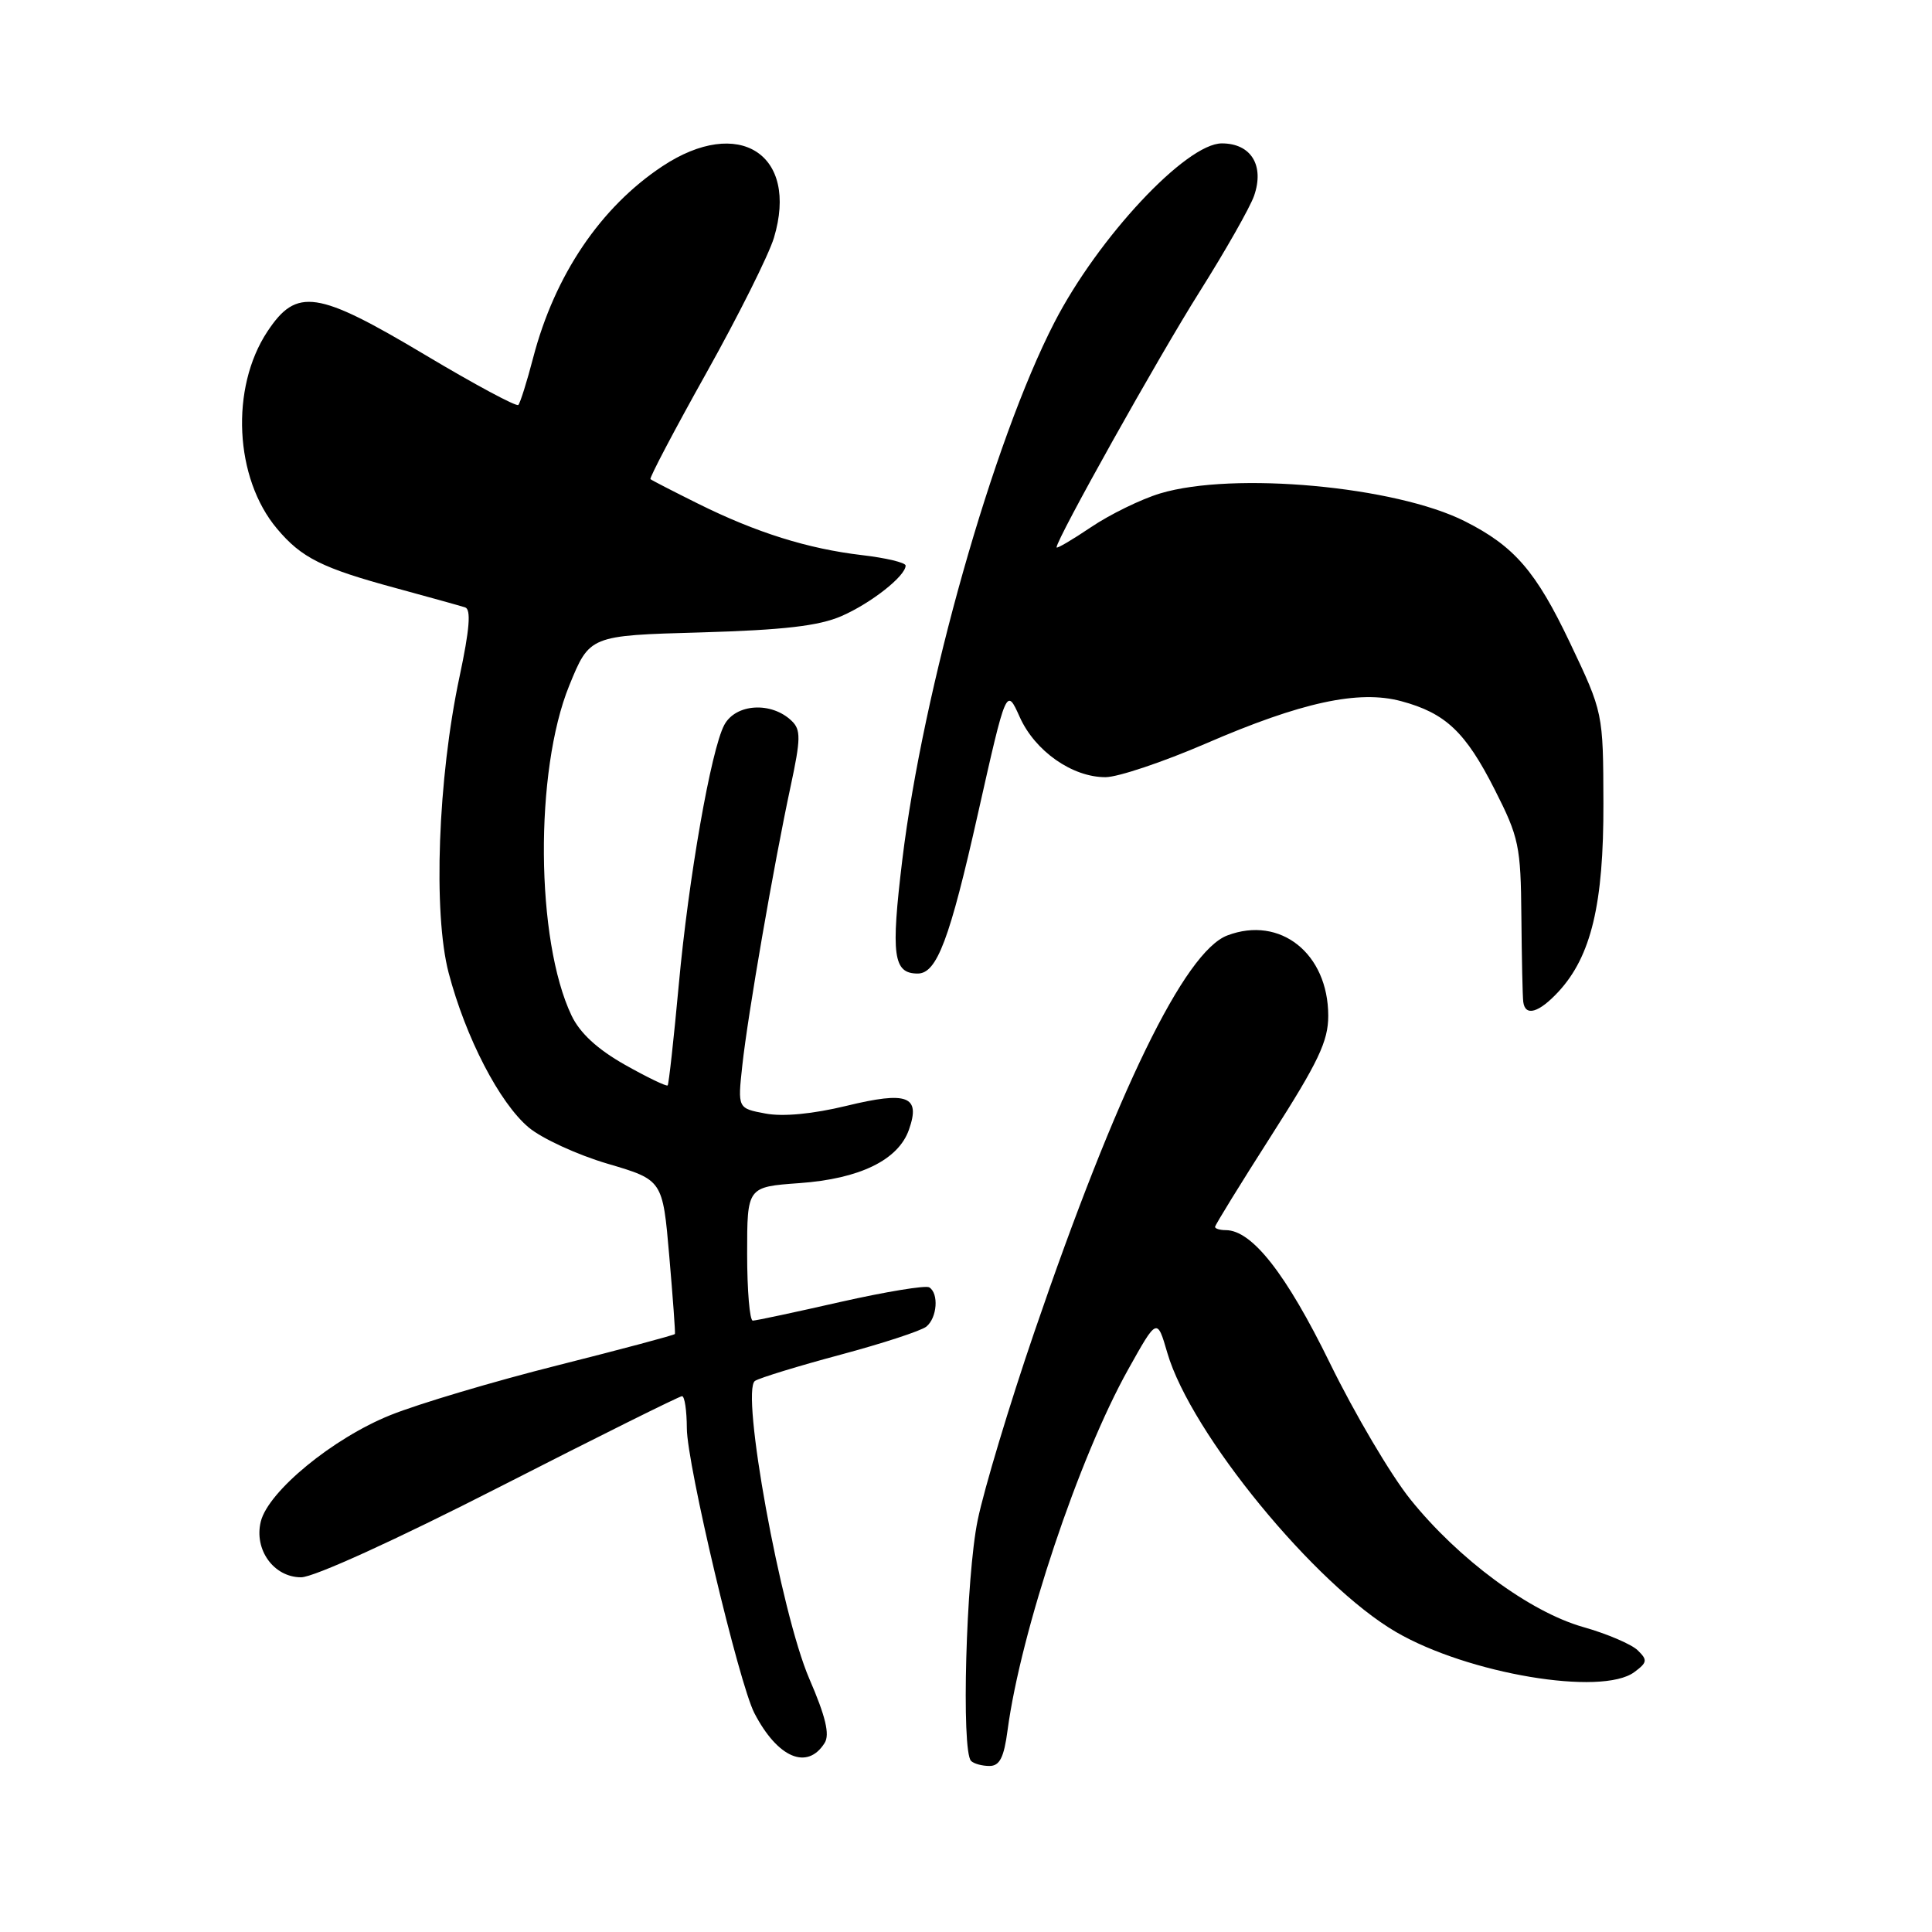 <?xml version="1.0" encoding="UTF-8" standalone="no"?>
<!DOCTYPE svg PUBLIC "-//W3C//DTD SVG 1.1//EN" "http://www.w3.org/Graphics/SVG/1.1/DTD/svg11.dtd" >
<svg xmlns="http://www.w3.org/2000/svg" xmlns:xlink="http://www.w3.org/1999/xlink" version="1.1" viewBox="0 0 256 256">
 <g >
 <path fill="currentColor"
d=" M 133.51 229.25 C 135.26 216.16 142.96 193.12 149.51 181.42 C 153.32 174.60 153.32 174.60 154.68 179.27 C 157.79 189.92 174.27 210.03 185.00 216.26 C 194.54 221.80 212.23 224.77 216.56 221.56 C 218.28 220.28 218.33 219.96 217.00 218.67 C 216.18 217.87 212.93 216.48 209.78 215.59 C 202.70 213.58 193.25 206.60 186.88 198.67 C 184.30 195.46 179.50 187.33 176.21 180.60 C 170.43 168.79 165.90 163.00 162.42 163.00 C 161.64 163.00 161.00 162.80 161.00 162.57 C 161.00 162.33 164.38 156.85 168.50 150.40 C 174.70 140.70 176.00 137.96 176.00 134.59 C 175.99 126.34 169.64 121.29 162.63 123.95 C 156.97 126.10 147.97 144.58 137.07 176.46 C 133.78 186.06 130.40 197.29 129.55 201.42 C 128.00 208.89 127.36 232.03 128.67 233.33 C 129.03 233.70 130.13 234.00 131.11 234.00 C 132.46 234.00 133.03 232.89 133.51 229.25 Z  M 109.27 230.95 C 109.97 229.83 109.40 227.44 107.24 222.45 C 103.47 213.73 98.09 184.18 100.05 182.97 C 100.73 182.55 105.83 180.99 111.39 179.50 C 116.95 178.01 122.06 176.34 122.75 175.78 C 124.18 174.61 124.42 171.38 123.13 170.58 C 122.65 170.29 117.37 171.16 111.38 172.51 C 105.40 173.87 100.16 174.99 99.75 174.99 C 99.34 175.00 99.00 171.01 99.00 166.13 C 99.00 157.27 99.00 157.27 105.92 156.77 C 113.92 156.20 119.03 153.71 120.44 149.69 C 122.01 145.23 120.26 144.56 112.16 146.53 C 107.70 147.61 103.76 147.99 101.43 147.55 C 97.74 146.86 97.74 146.86 98.36 141.18 C 99.08 134.50 102.53 114.60 104.76 104.20 C 106.11 97.91 106.13 96.70 104.91 95.53 C 102.24 92.94 97.49 93.22 95.97 96.06 C 94.22 99.33 91.23 116.37 89.94 130.50 C 89.28 137.65 88.62 143.64 88.47 143.82 C 88.32 143.99 85.77 142.76 82.79 141.08 C 79.15 139.02 76.84 136.89 75.73 134.56 C 70.98 124.59 70.82 102.18 75.42 90.86 C 78.13 84.21 78.13 84.21 92.81 83.80 C 103.84 83.48 108.49 82.94 111.49 81.64 C 115.42 79.93 120.00 76.32 120.00 74.94 C 120.00 74.55 117.41 73.93 114.25 73.56 C 107.06 72.72 100.23 70.58 92.50 66.74 C 89.20 65.10 86.36 63.64 86.19 63.49 C 86.02 63.34 89.35 57.01 93.59 49.43 C 97.83 41.85 101.86 33.79 102.55 31.51 C 105.88 20.43 97.90 15.32 87.77 22.03 C 79.58 27.46 73.51 36.44 70.65 47.39 C 69.82 50.58 68.93 53.40 68.68 53.66 C 68.42 53.91 62.89 50.94 56.39 47.06 C 42.00 38.47 39.31 38.07 35.43 43.93 C 30.49 51.40 31.07 63.37 36.71 70.06 C 39.95 73.92 42.67 75.28 52.50 77.94 C 56.90 79.14 61.01 80.28 61.63 80.48 C 62.44 80.74 62.23 83.37 60.89 89.67 C 58.02 103.12 57.37 120.99 59.45 128.92 C 61.71 137.50 66.18 146.13 70.05 149.39 C 71.79 150.85 76.50 153.02 80.51 154.20 C 87.81 156.35 87.81 156.35 88.68 166.42 C 89.16 171.97 89.50 176.62 89.43 176.76 C 89.36 176.91 82.38 178.77 73.90 180.91 C 65.43 183.04 55.45 186.01 51.73 187.51 C 44.13 190.56 35.57 197.59 34.56 201.60 C 33.63 205.33 36.27 209.00 39.90 209.00 C 41.58 209.00 52.44 204.05 66.25 197.00 C 79.17 190.40 90.03 185.00 90.37 185.00 C 90.72 185.00 91.00 186.91 91.01 189.25 C 91.01 193.96 97.92 223.07 99.96 227.00 C 103.04 232.94 106.98 234.61 109.27 230.95 Z  M 206.50 131.41 C 210.84 126.72 212.50 119.77 212.46 106.46 C 212.43 94.43 212.43 94.43 208.01 85.13 C 203.52 75.70 200.66 72.38 194.12 69.08 C 184.93 64.43 163.43 62.46 153.73 65.38 C 151.21 66.14 147.09 68.15 144.57 69.85 C 142.06 71.54 140.00 72.75 140.00 72.53 C 140.00 71.43 153.50 47.30 158.97 38.63 C 162.39 33.20 165.63 27.49 166.17 25.95 C 167.57 21.92 165.77 19.00 161.90 19.00 C 157.17 19.00 145.49 31.49 139.70 42.75 C 131.59 58.50 122.31 91.29 119.56 113.93 C 118.03 126.59 118.35 129.00 121.60 129.00 C 124.14 129.00 125.84 124.50 129.59 107.78 C 133.35 91.07 133.35 91.07 135.12 95.01 C 137.14 99.53 142.10 103.00 146.50 102.98 C 148.15 102.97 154.11 100.97 159.74 98.54 C 172.43 93.04 180.04 91.39 185.67 92.91 C 191.55 94.49 194.19 96.99 198.06 104.63 C 201.27 110.96 201.51 112.08 201.59 121.46 C 201.64 126.98 201.75 132.06 201.84 132.75 C 202.09 134.73 203.90 134.21 206.50 131.41 Z "/>
</g>
</svg>